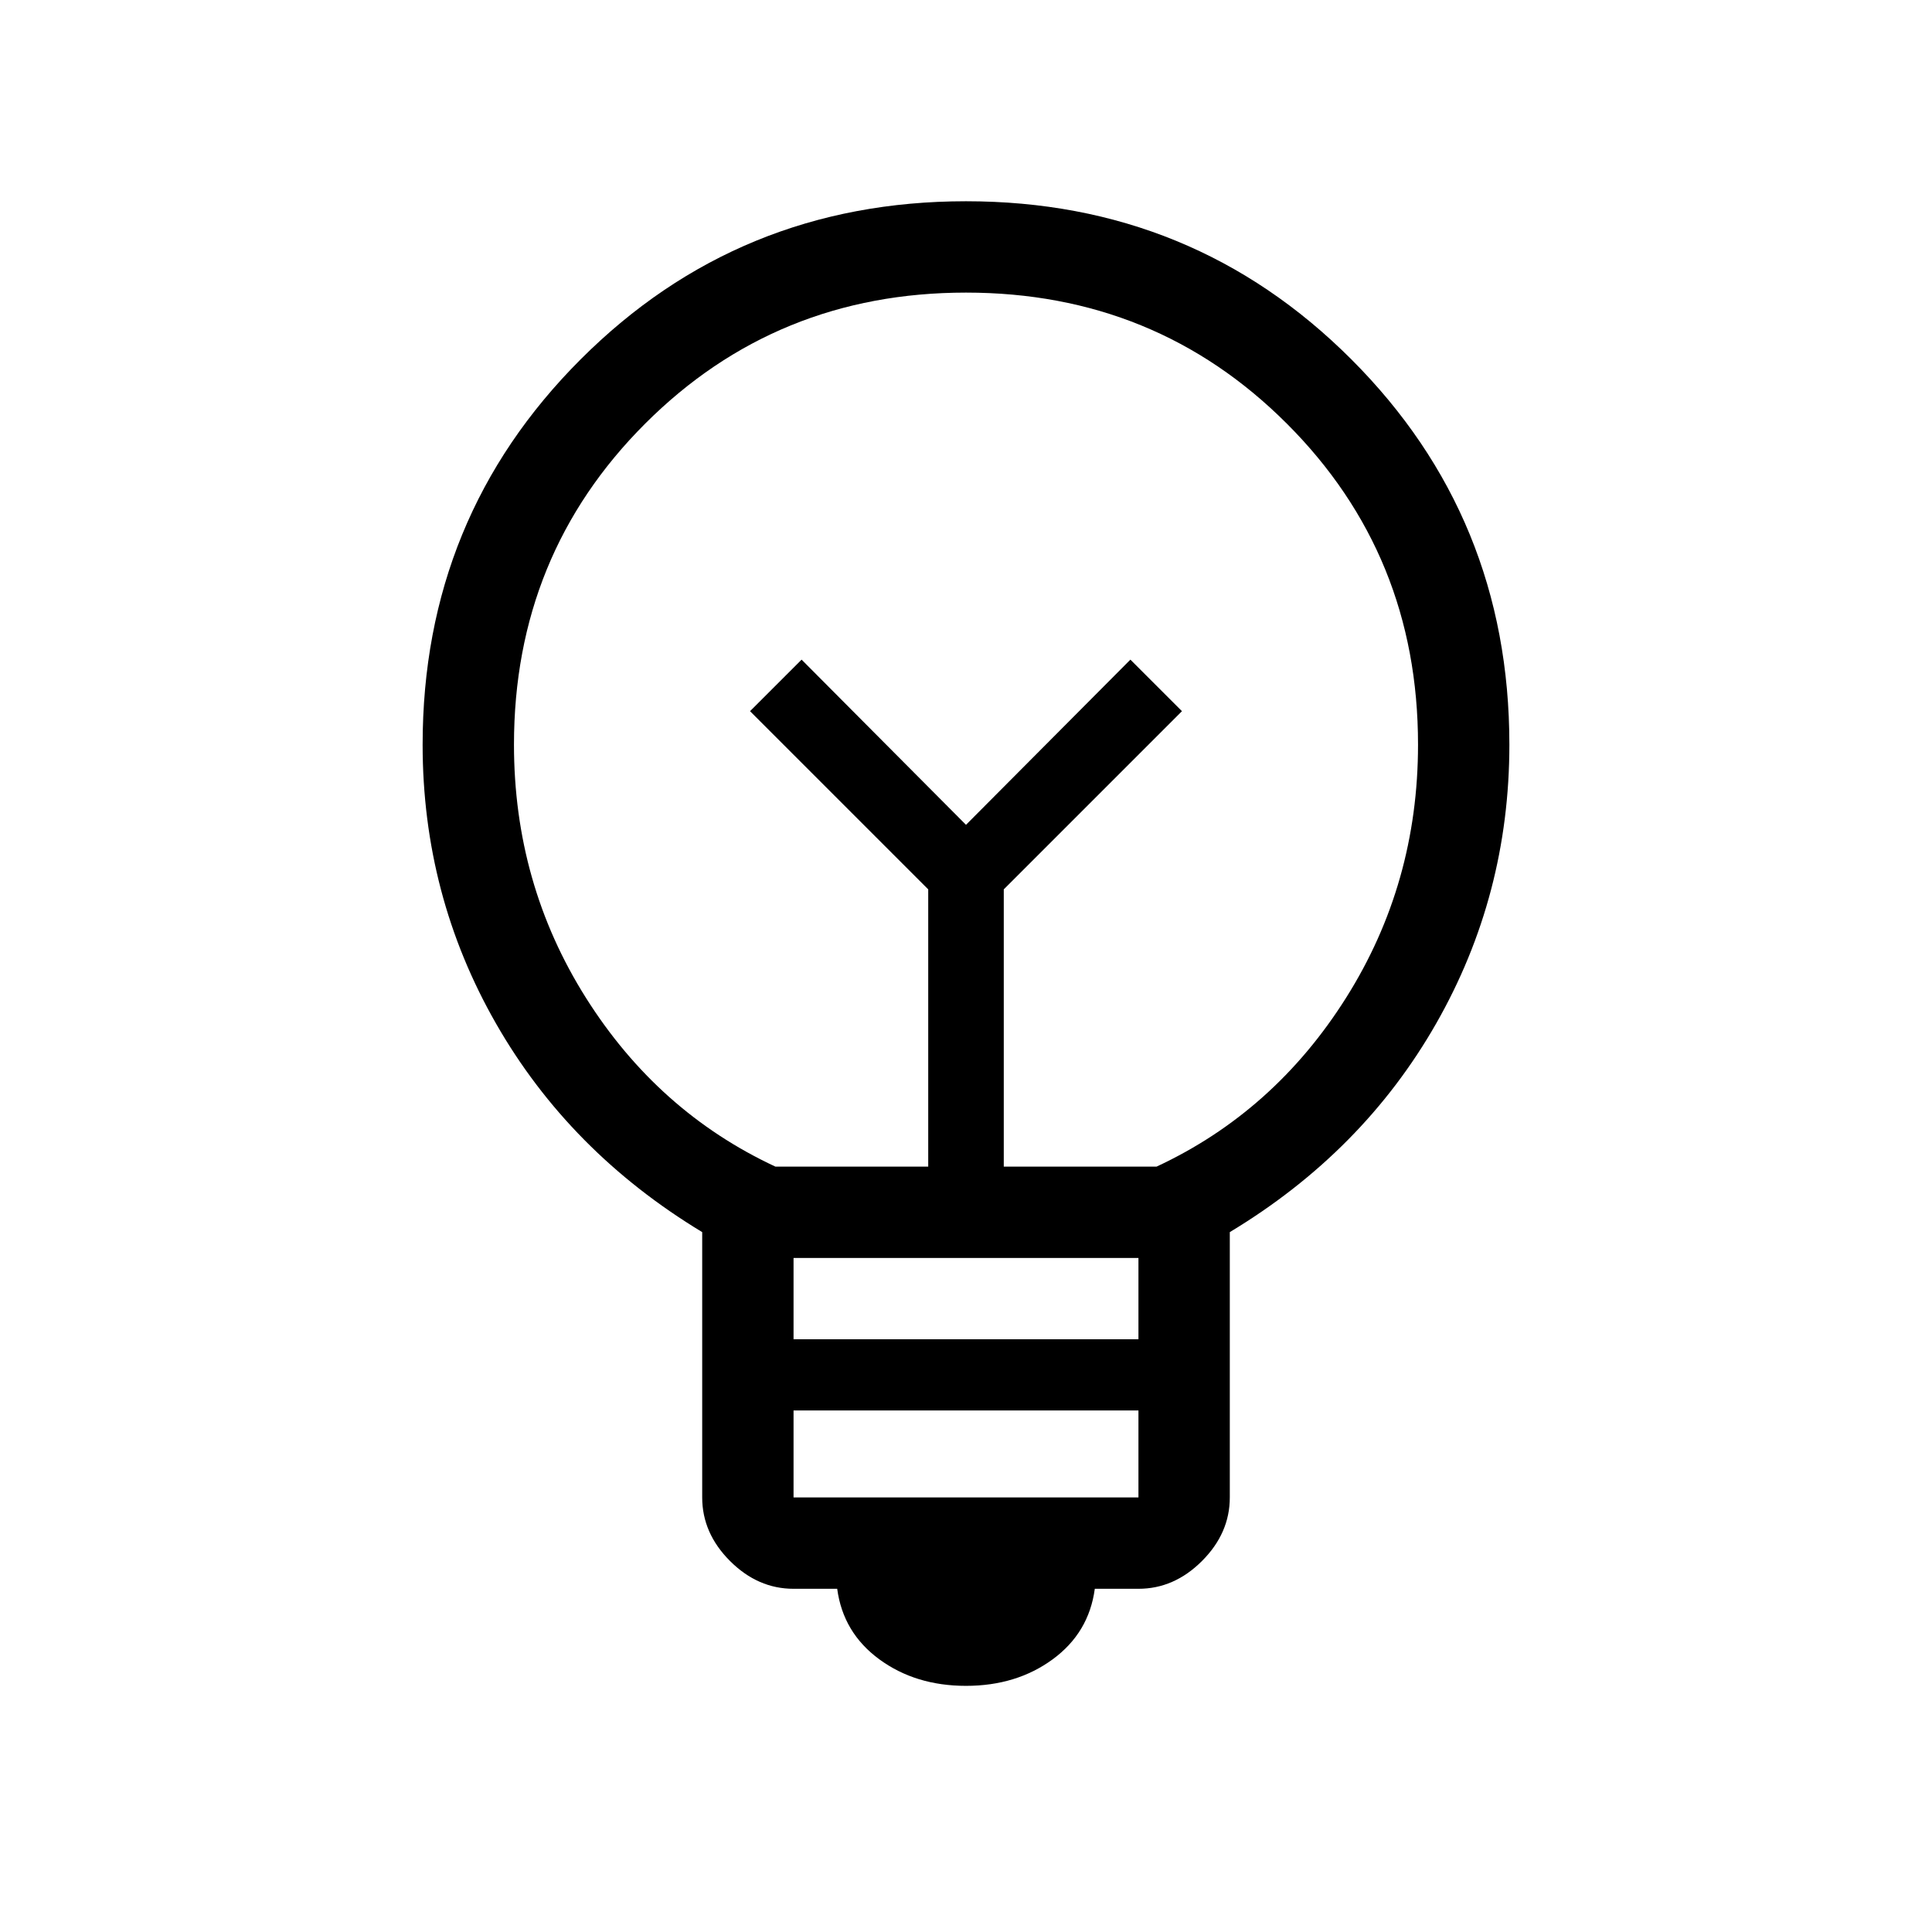 <svg xmlns="http://www.w3.org/2000/svg" width="48" height="48" viewBox="0 -960 960 960"><path d="M480-122.31q-25.08 0-43.08-13.19-18-13.2-20.92-35.04h-21.69q-17.76 0-31.57-13.81-13.82-13.82-13.82-31.58v-131.84q-66-39.92-102.46-103.65Q210-515.15 210-590q0-112.92 78.54-191.46T480-860q112.92 0 191.46 78.54T750-590q0 74.85-36.39 138.6-36.39 63.76-102.53 103.63v131.84q0 17.76-13.82 31.58-13.81 13.81-31.57 13.81H544q-2.92 21.84-20.92 35.04-18 13.19-43.08 13.19Zm-85.69-93.62h171.38v-43.23H394.31v43.23Zm0-78.61h171.38v-40.38H394.31v40.38Zm-9-85.77h75.92v-137.77l-88.54-88.54 25.62-25.61L480-550.15l81.69-82.08 25.62 25.61-88.54 88.54v137.77h75.92q58.46-27.23 94.19-83.92T704.61-590q0-94.31-65.15-159.46T480-814.61q-94.31 0-159.46 65.15T255.39-590q0 69.08 35.73 125.77t94.19 83.92ZM480-550.15Zm0-47.62Z"/></svg>